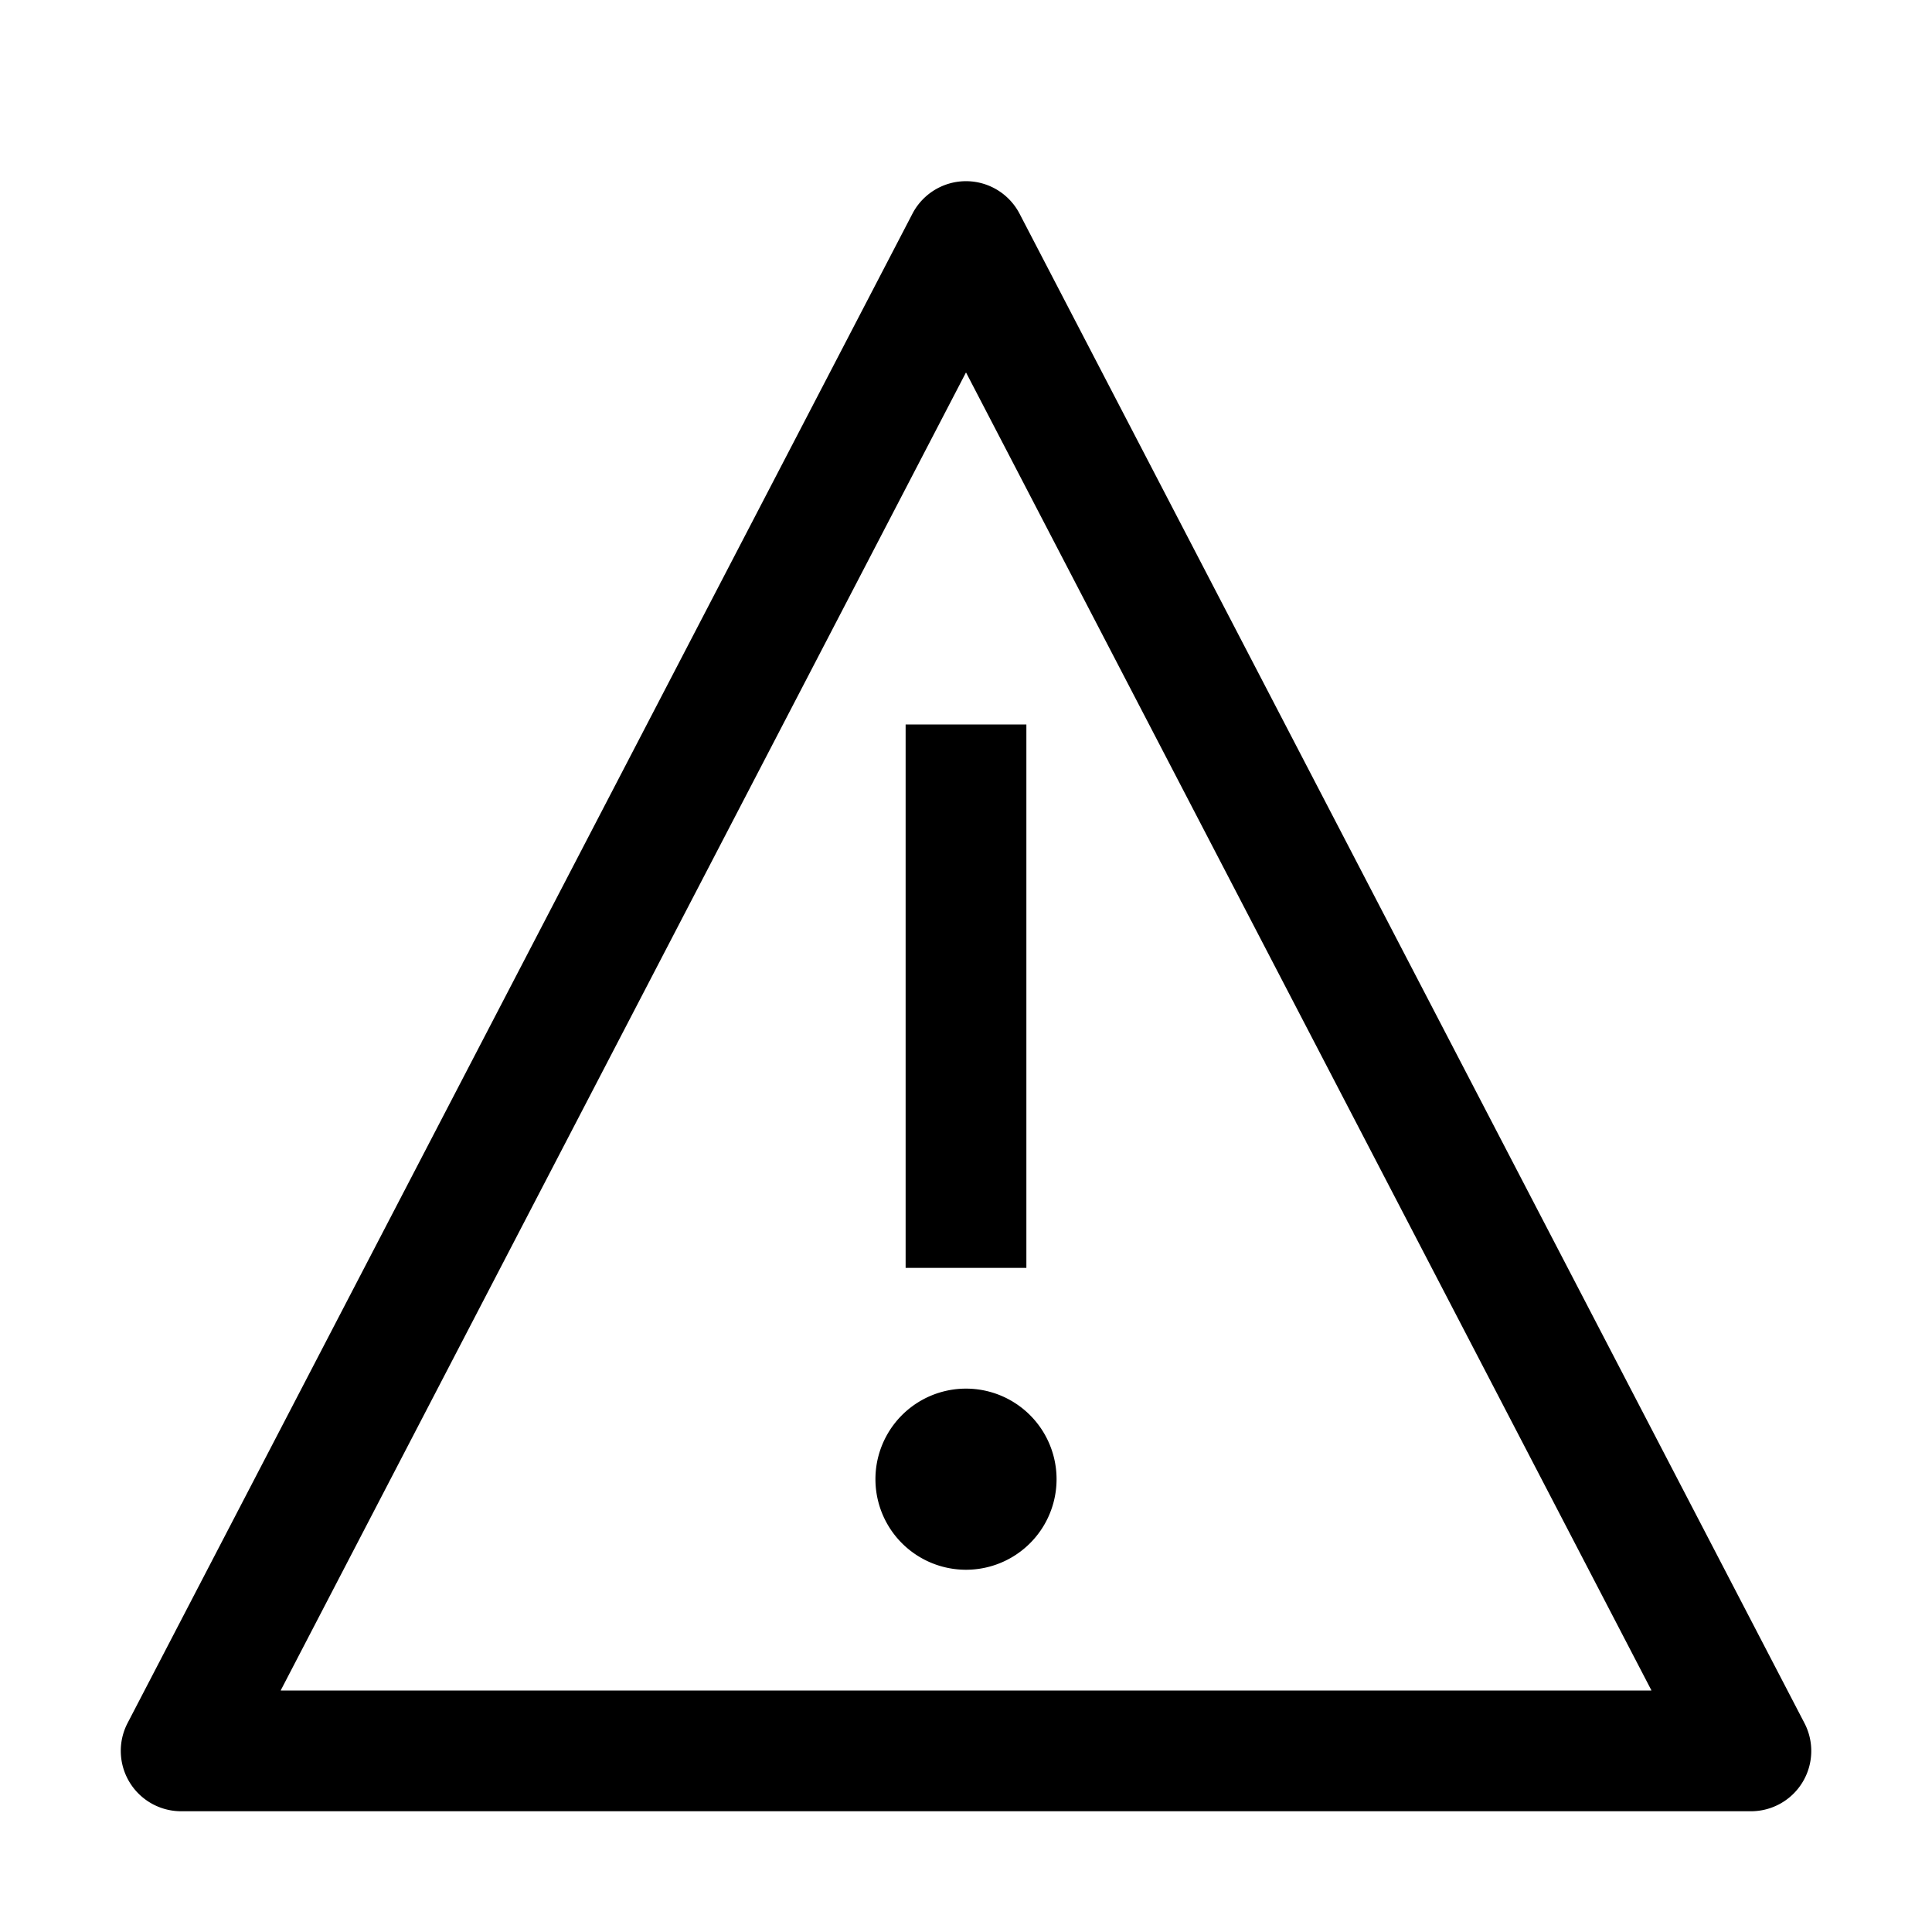 <svg width="32" height="32" fill="currentColor" viewBox="0 0 24 24" xmlns="http://www.w3.org/2000/svg">
<path d="M12 17.25a1.125 1.125 0 1 0 0 2.25 1.125 1.125 0 0 0 0-2.25Z"></path>
<path d="M12.75 9h-1.5v6.75h1.5V9Z"></path>
<path d="M21.75 22.5H2.25a.75.75 0 0 1-.665-1.096l9.75-18.75a.75.75 0 0 1 1.33 0l9.75 18.75a.749.749 0 0 1-.665 1.096ZM3.488 21h17.024l.002-.003L12.002 4.63h-.004l-8.51 16.367.001.003Z"></path>
</svg>
